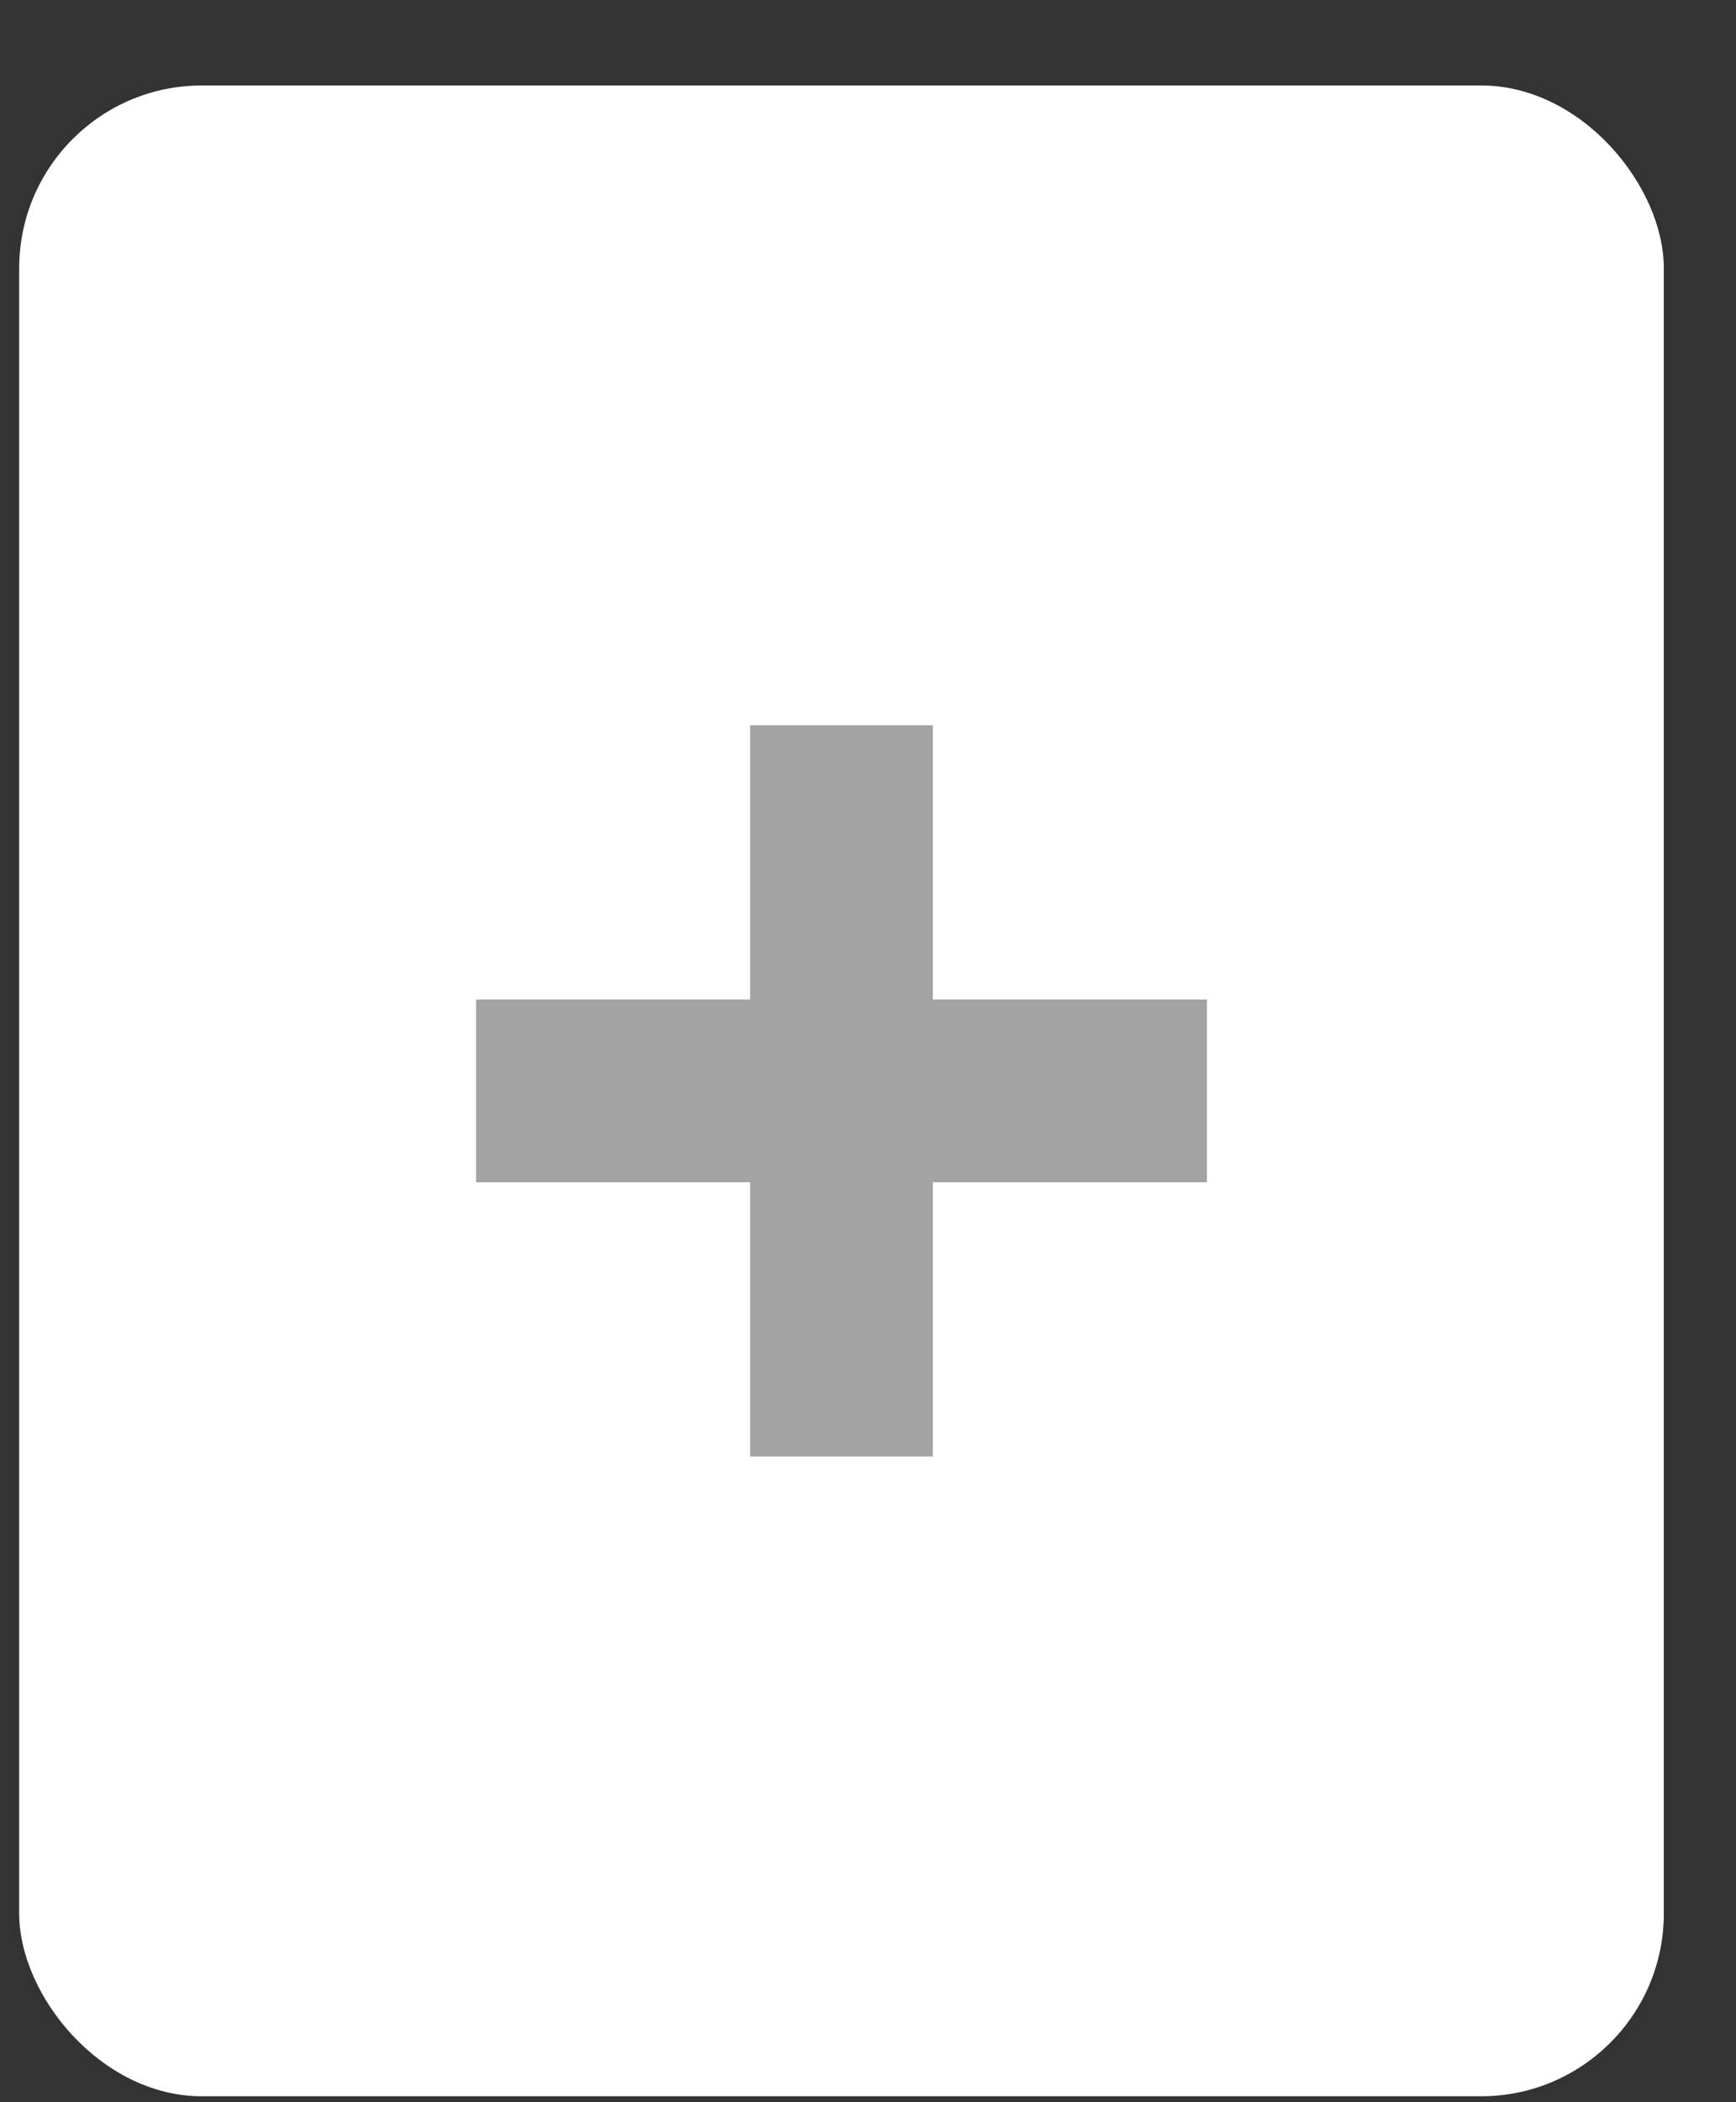 <svg width="19" height="23" viewBox="0 0 19 23" fill="none" xmlns="http://www.w3.org/2000/svg">
<rect x="0" y="0" width="19" height="23" fill="#333333" stroke="none"/>
<rect x="0.21" y="0.935" width="18" height="22" rx="2" fill="white"/>
<path fill-rule="evenodd" clip-rule="evenodd" d="M10.21 7.935H8.21V10.935H5.21V12.935H8.21V15.935H10.21V12.935H13.21V10.935H10.21V7.935Z" fill="#A3A3A3"/>
</svg>
